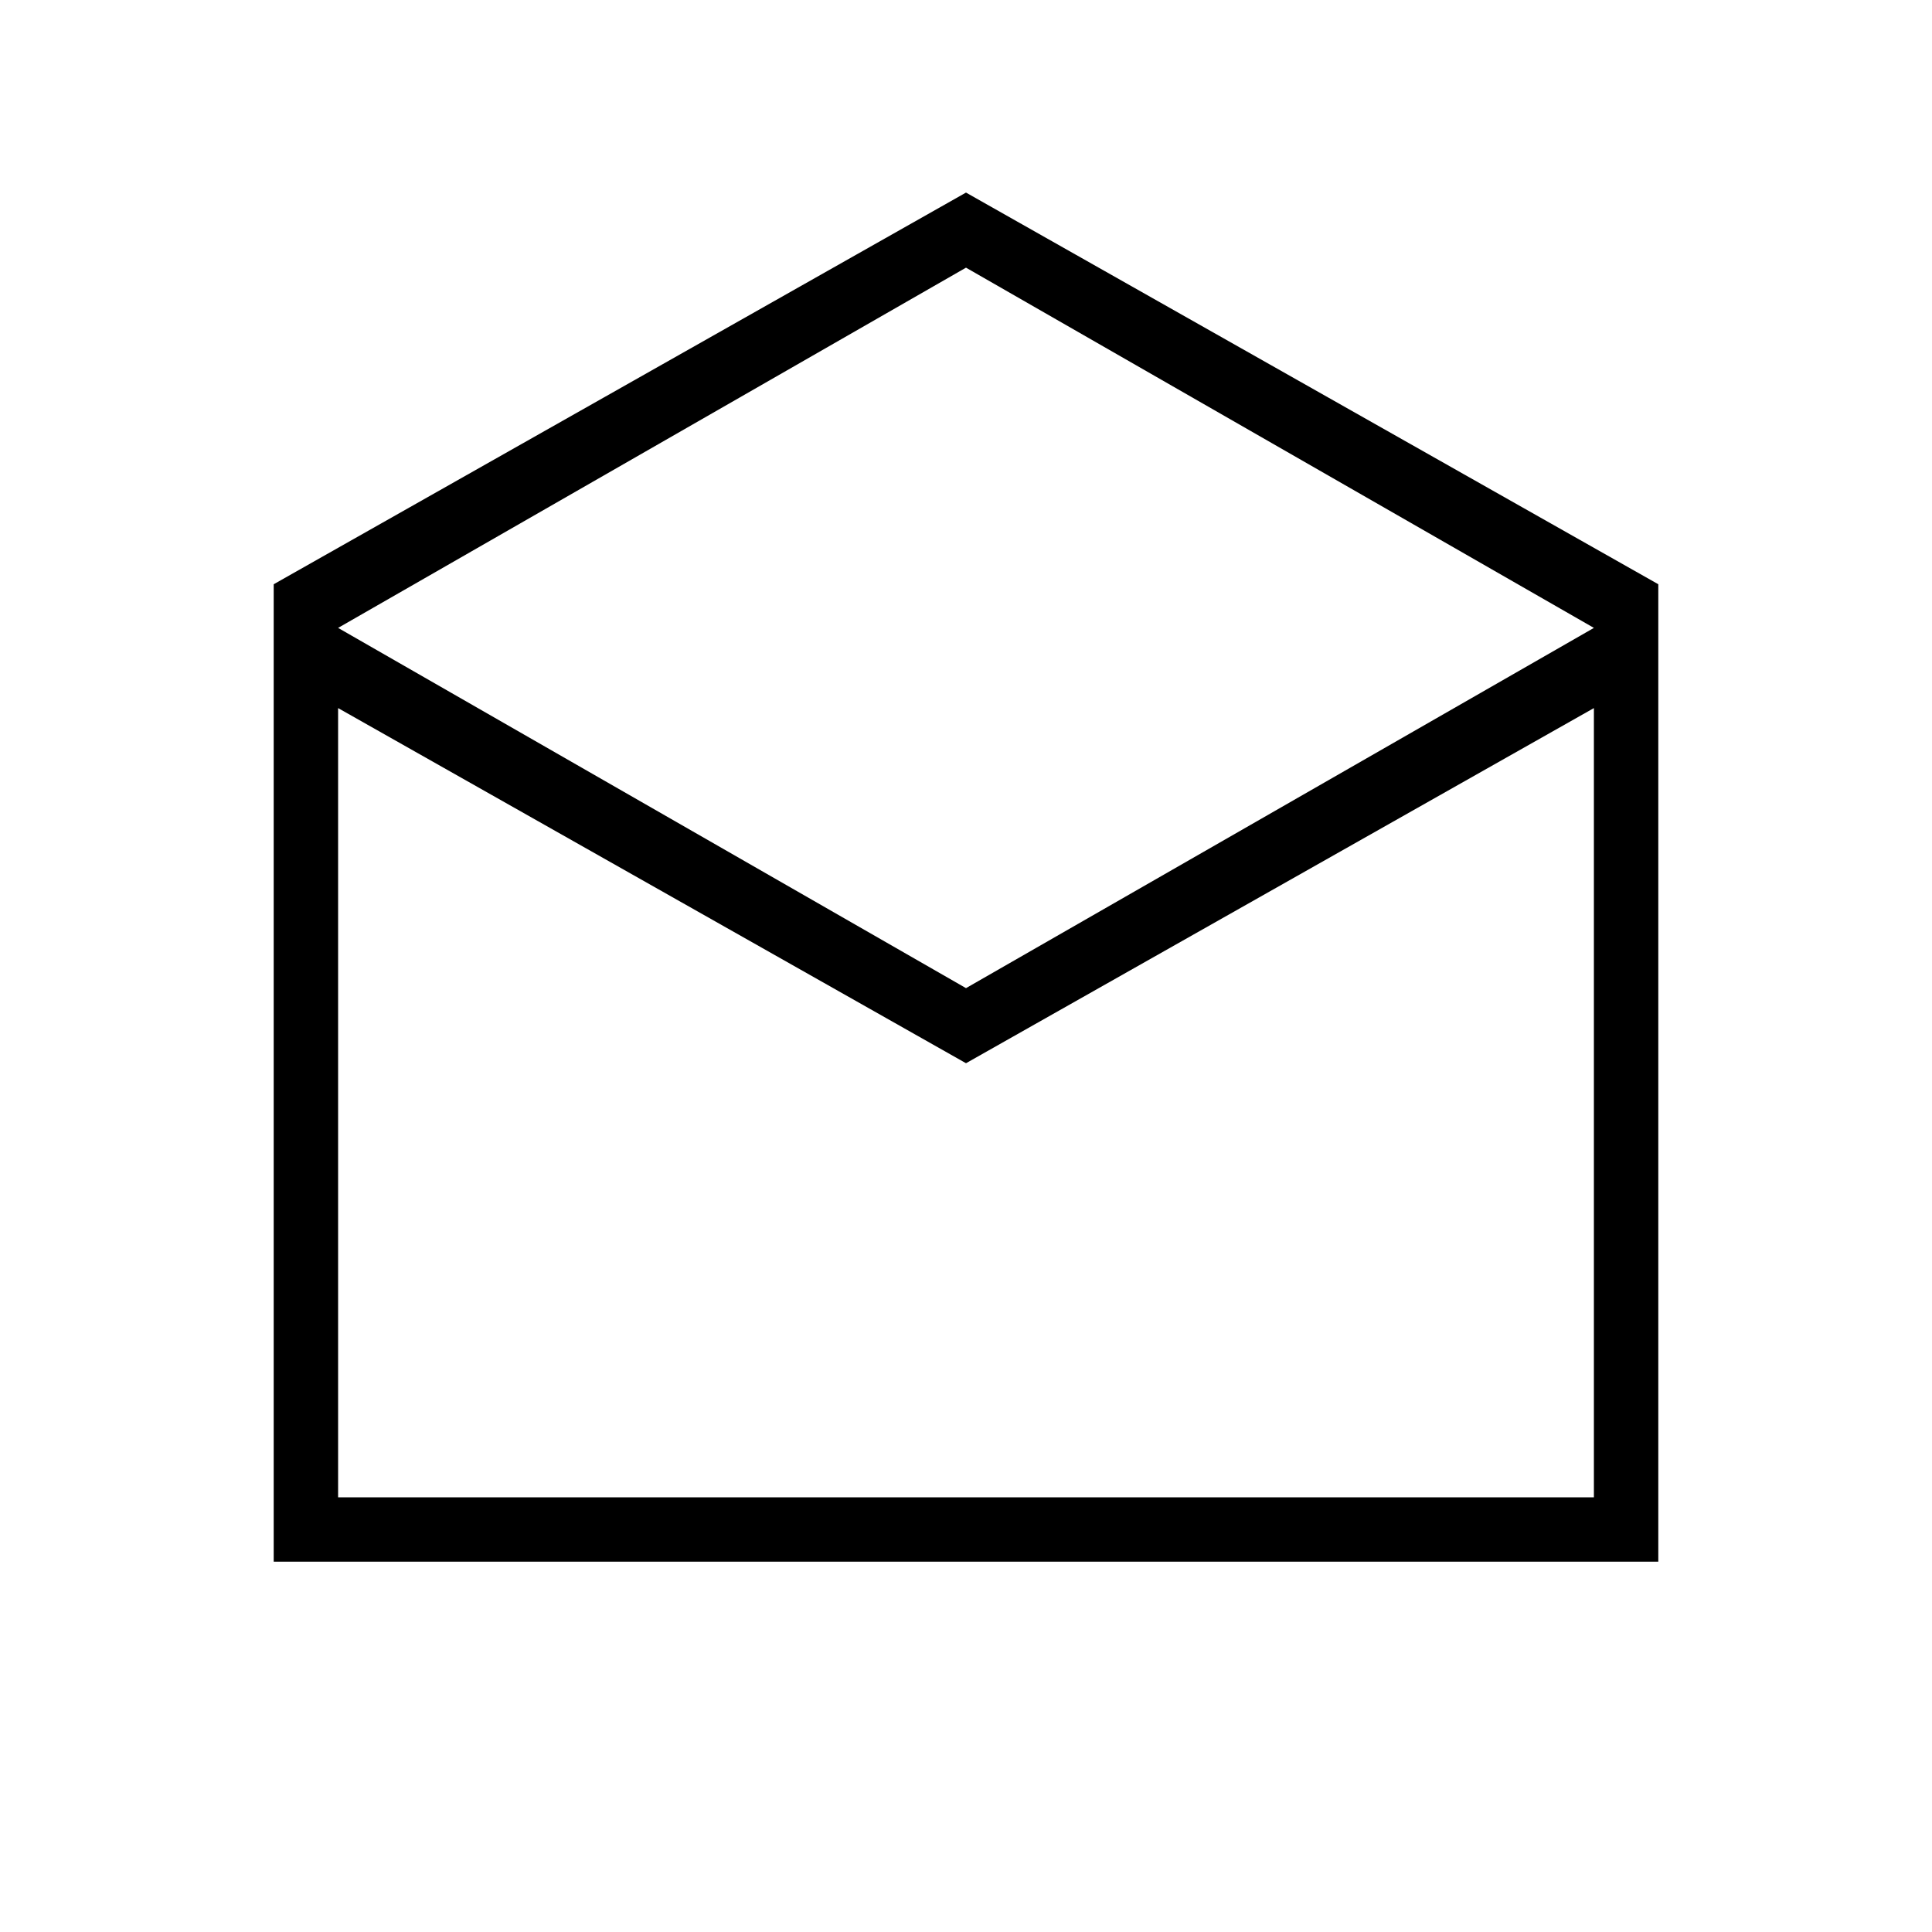 <svg xmlns="http://www.w3.org/2000/svg" height="20" viewBox="0 -960 960 960" width="20"><path d="m480-864.308 344 194.616V-184H136v-485.692l344-194.616ZM480-469l312-179-312-179-312 179 312 179Zm0 37.308L168-608.154V-216h624v-392.154L480-431.692ZM480-216h312-624 312Z"/></svg>